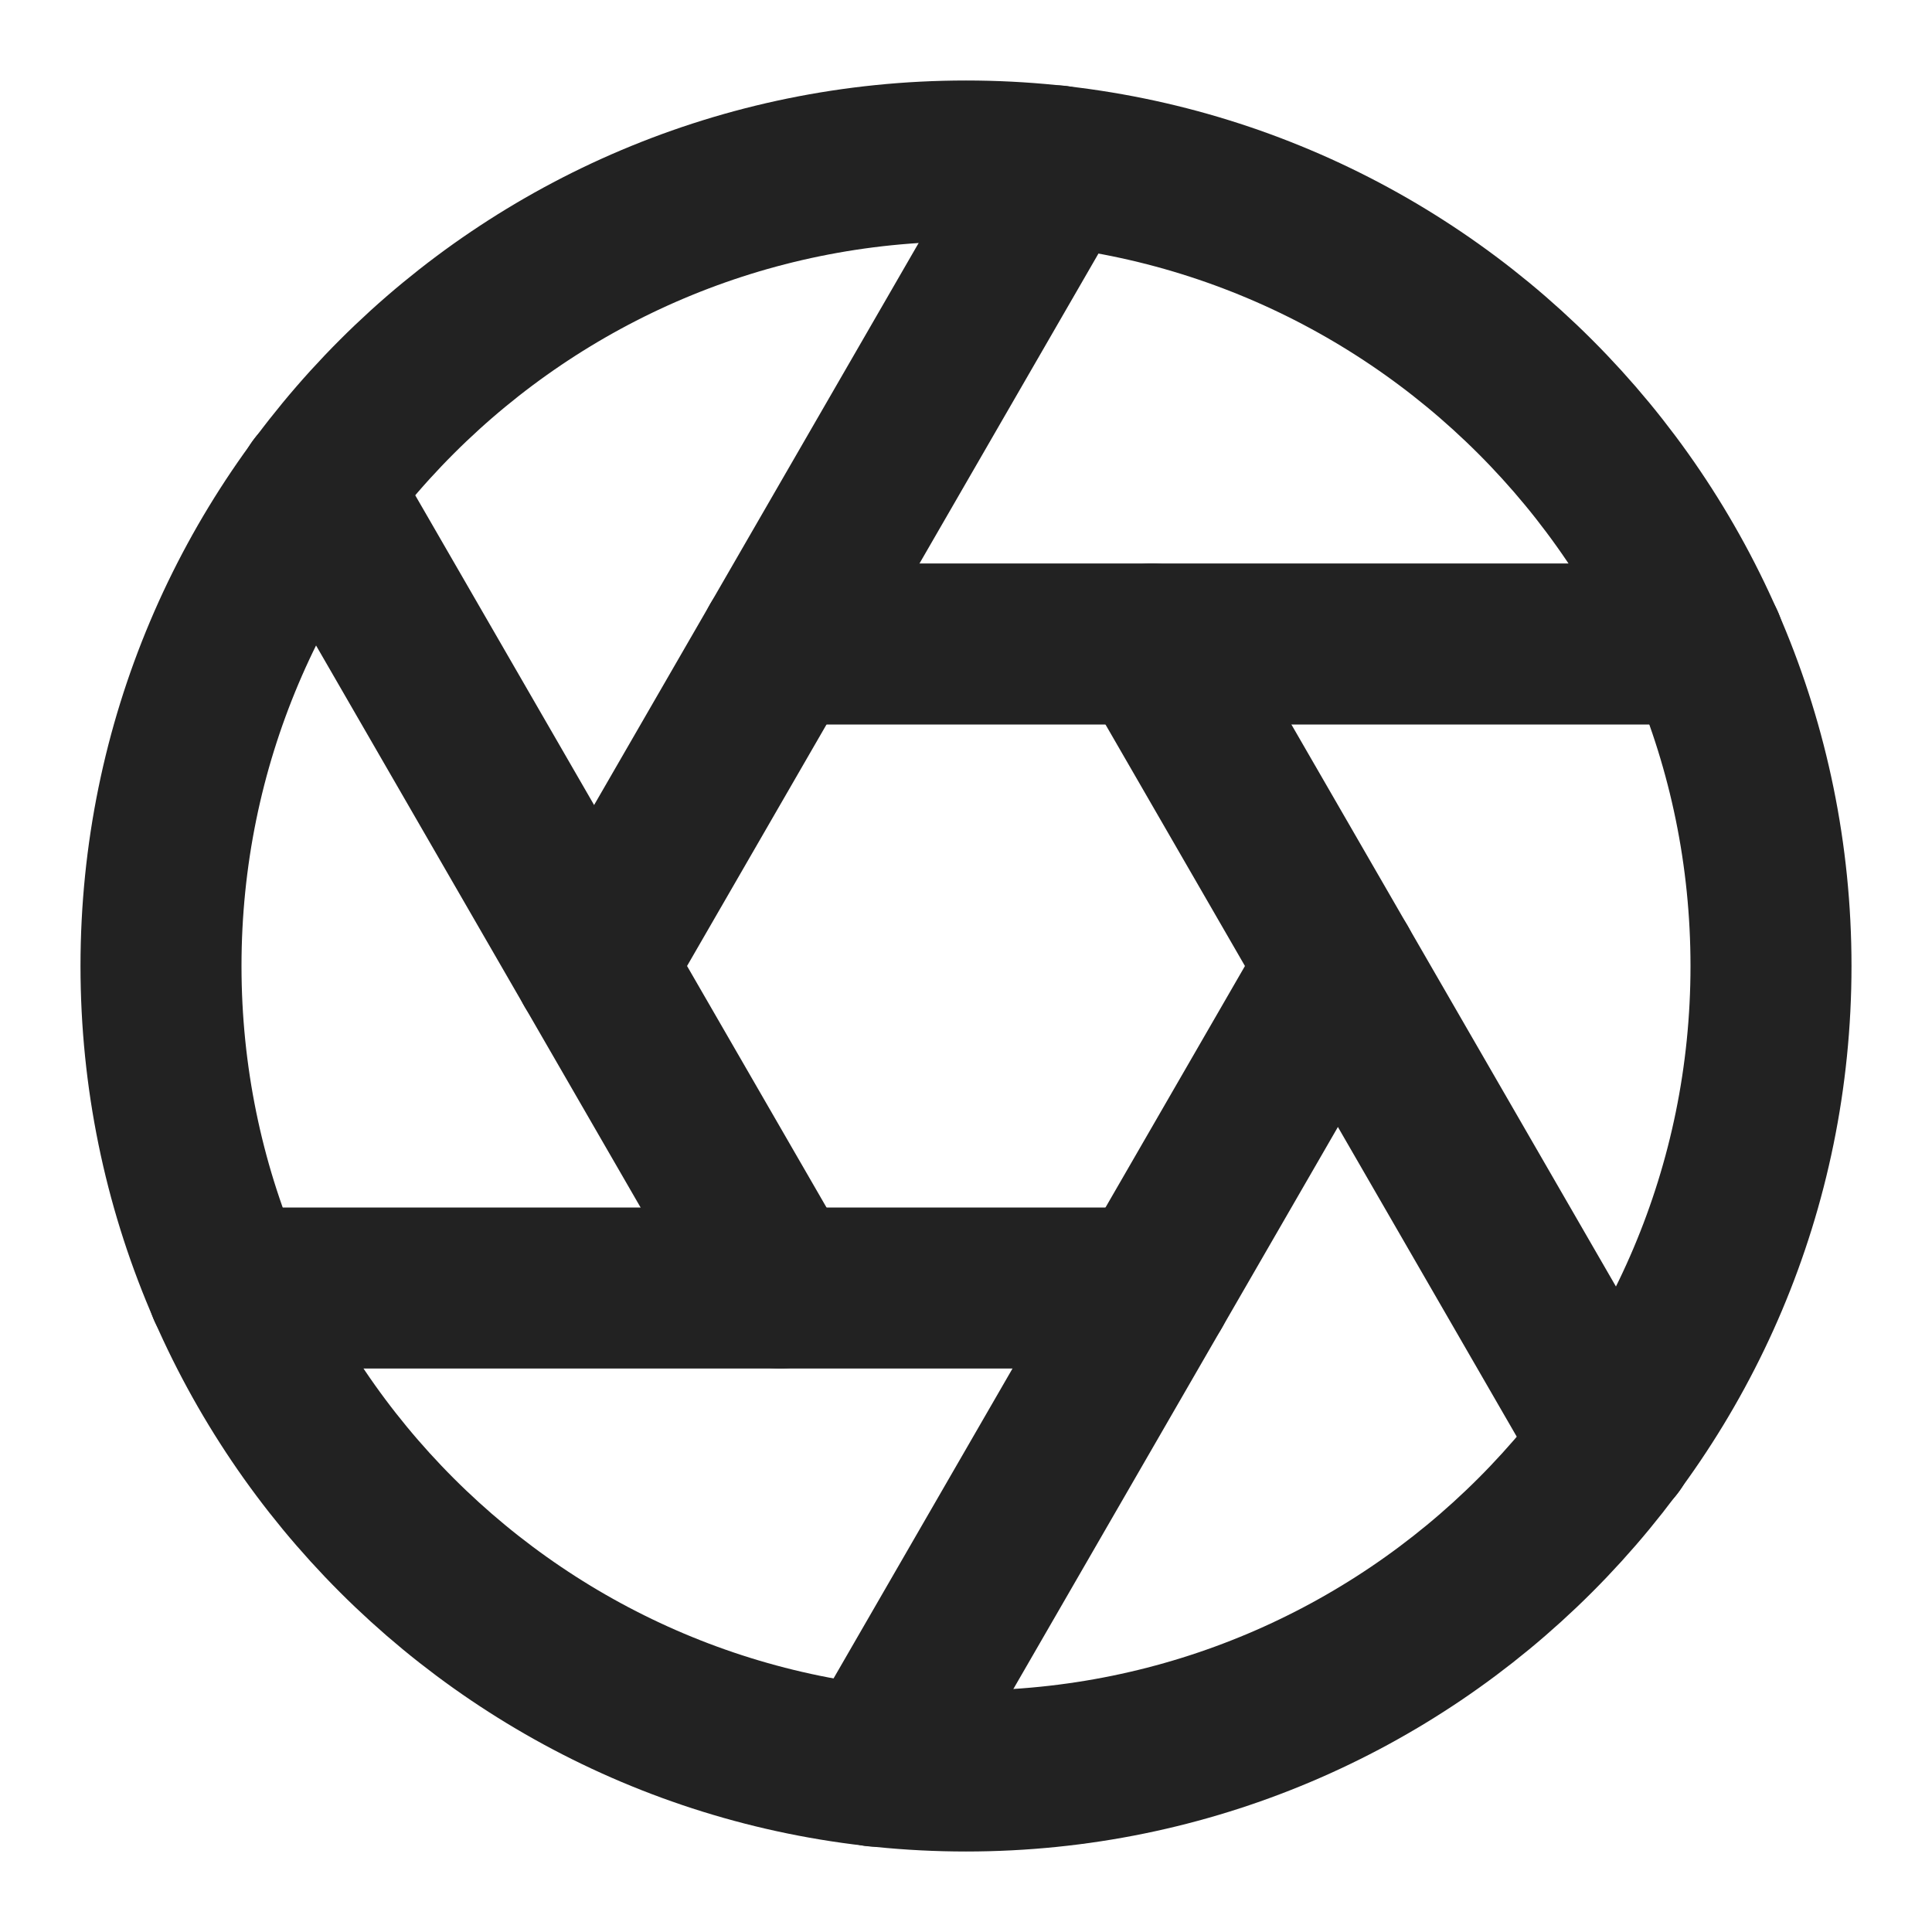<svg width="24" height="24" viewBox="0 0 24 24" fill="none" xmlns="http://www.w3.org/2000/svg">
<path d="M12 22C17.523 22 22 17.523 22 12C22 6.477 17.523 2 12 2C6.477 2 2 6.477 2 12C2 17.523 6.477 22 12 22Z" stroke="#222222" stroke-width="2" stroke-linecap="round" stroke-linejoin="round"/>
<path d="M14.31 8L20.05 17.94" stroke="#222222" stroke-width="2" stroke-linecap="round" stroke-linejoin="round"/>
<path d="M9.69 8H21.17" stroke="#222222" stroke-width="2" stroke-linecap="round" stroke-linejoin="round"/>
<path d="M7.38 12L13.12 2.06" stroke="#222222" stroke-width="2" stroke-linecap="round" stroke-linejoin="round"/>
<path d="M9.69 16L3.95 6.06" stroke="#222222" stroke-width="2" stroke-linecap="round" stroke-linejoin="round"/>
<path d="M14.31 16H2.83" stroke="#222222" stroke-width="2" stroke-linecap="round" stroke-linejoin="round"/>
<path d="M16.62 12L10.88 21.94" stroke="#222222" stroke-width="2" stroke-linecap="round" stroke-linejoin="round"/>
</svg>

